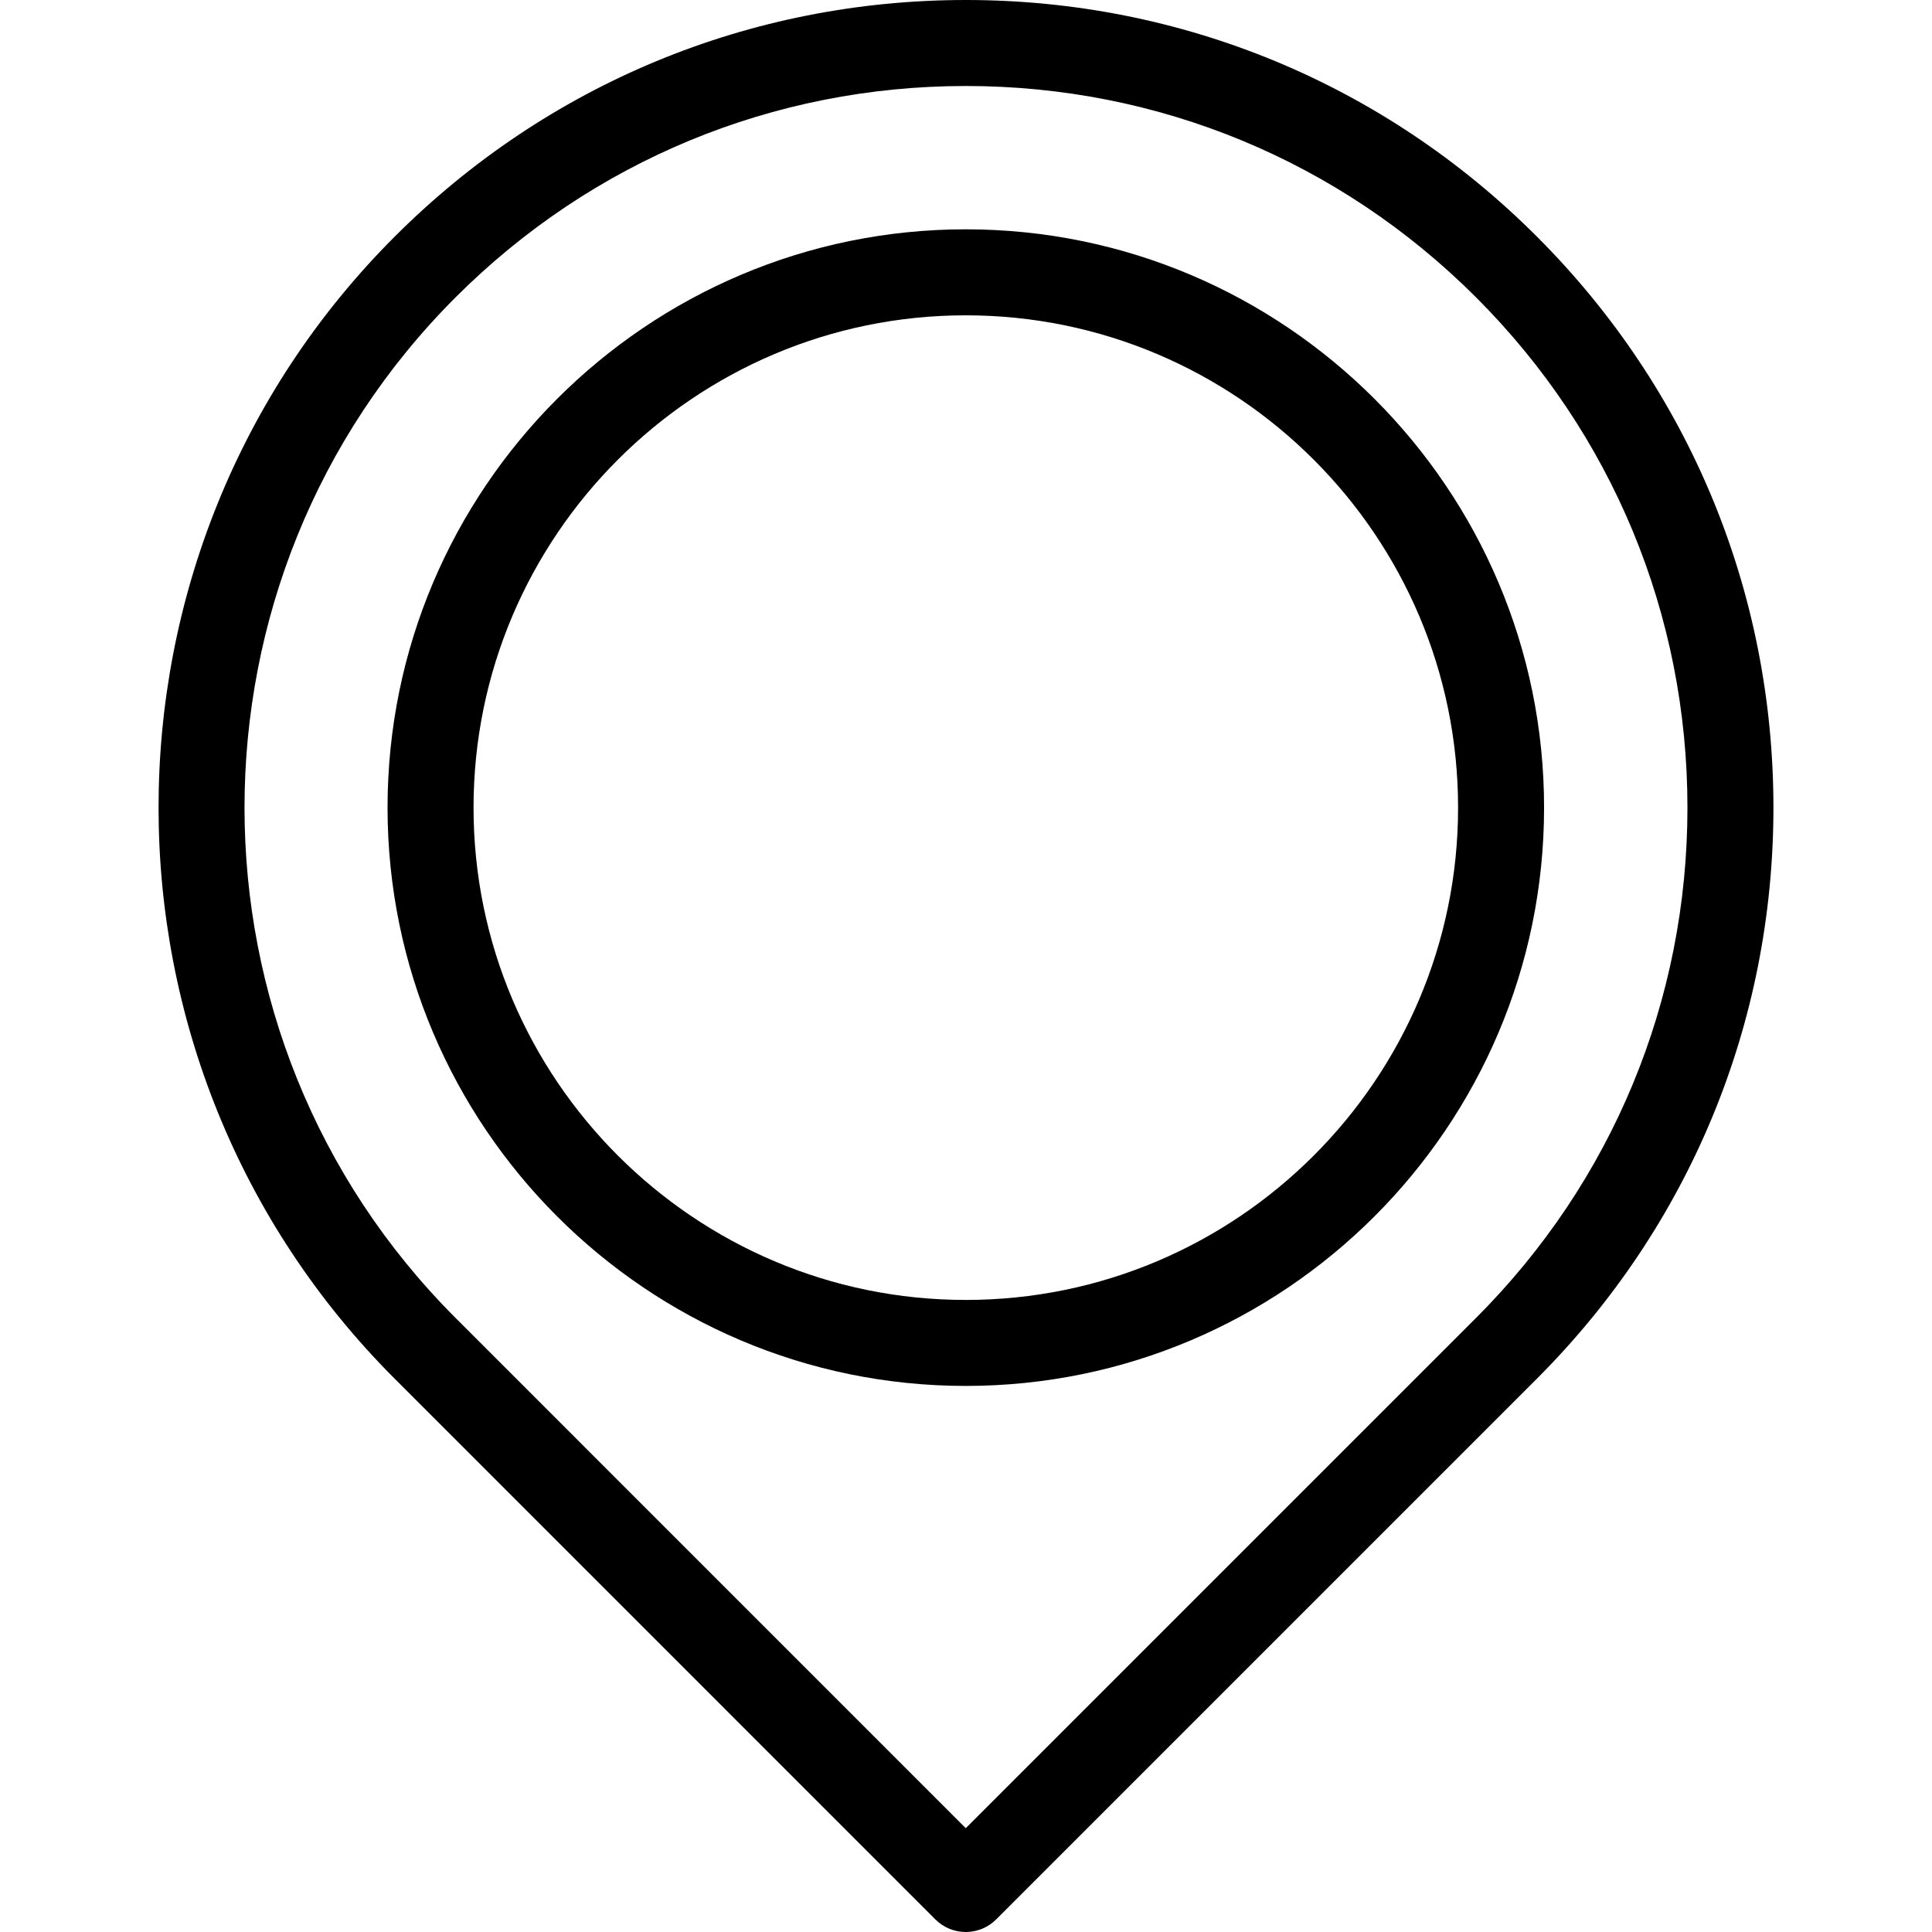 <?xml version='1.0' encoding='iso-8859-1'?>
<svg version="1.1" xmlns="http://www.w3.org/2000/svg" viewBox="0 0 225.47 225.47" xmlns:xlink="http://www.w3.org/1999/xlink" enable-background="new 0 0 225.47 225.47">
  <g>
    <g>
      <g>
        <path d="m112.708,26.762c-37.21,0-67.48,30.275-67.48,67.49s30.27,67.49 67.48,67.49c37.215,0 67.49-30.275 67.49-67.49 2.84217e-14-37.215-30.275-67.49-67.49-67.49zm0,124.945c-31.675,0-57.444-25.774-57.444-57.454s25.769-57.454 57.444-57.454c31.68,0 57.454,25.774 57.454,57.454s-25.769,57.454-57.454,57.454z"/>
        <path d="m179.36,27.61c-17.799-17.804-41.47-27.61-66.642-27.61-25.182,0-48.848,9.806-66.652,27.61-36.749,36.749-36.749,96.546 0,133.295l63.094,63.095c0.943,0.943 2.213,1.47 3.548,1.47 1.335,0 2.609-0.527 3.548-1.47l63.099-63.099c17.805-17.8 27.61-41.471 27.61-66.647 0.001-25.178-9.805-48.849-27.605-66.644zm-7.1,126.194l-59.552,59.552-59.547-59.552c-32.834-32.834-32.834-86.264 0-119.098 15.908-15.908 37.06-24.67 59.557-24.67 22.492,0 43.639,8.762 59.547,24.67 15.903,15.903 24.665,37.05 24.665,59.547s-8.763,43.643-24.67,59.551z"/>
      </g>
    </g>
  </g>
</svg>
